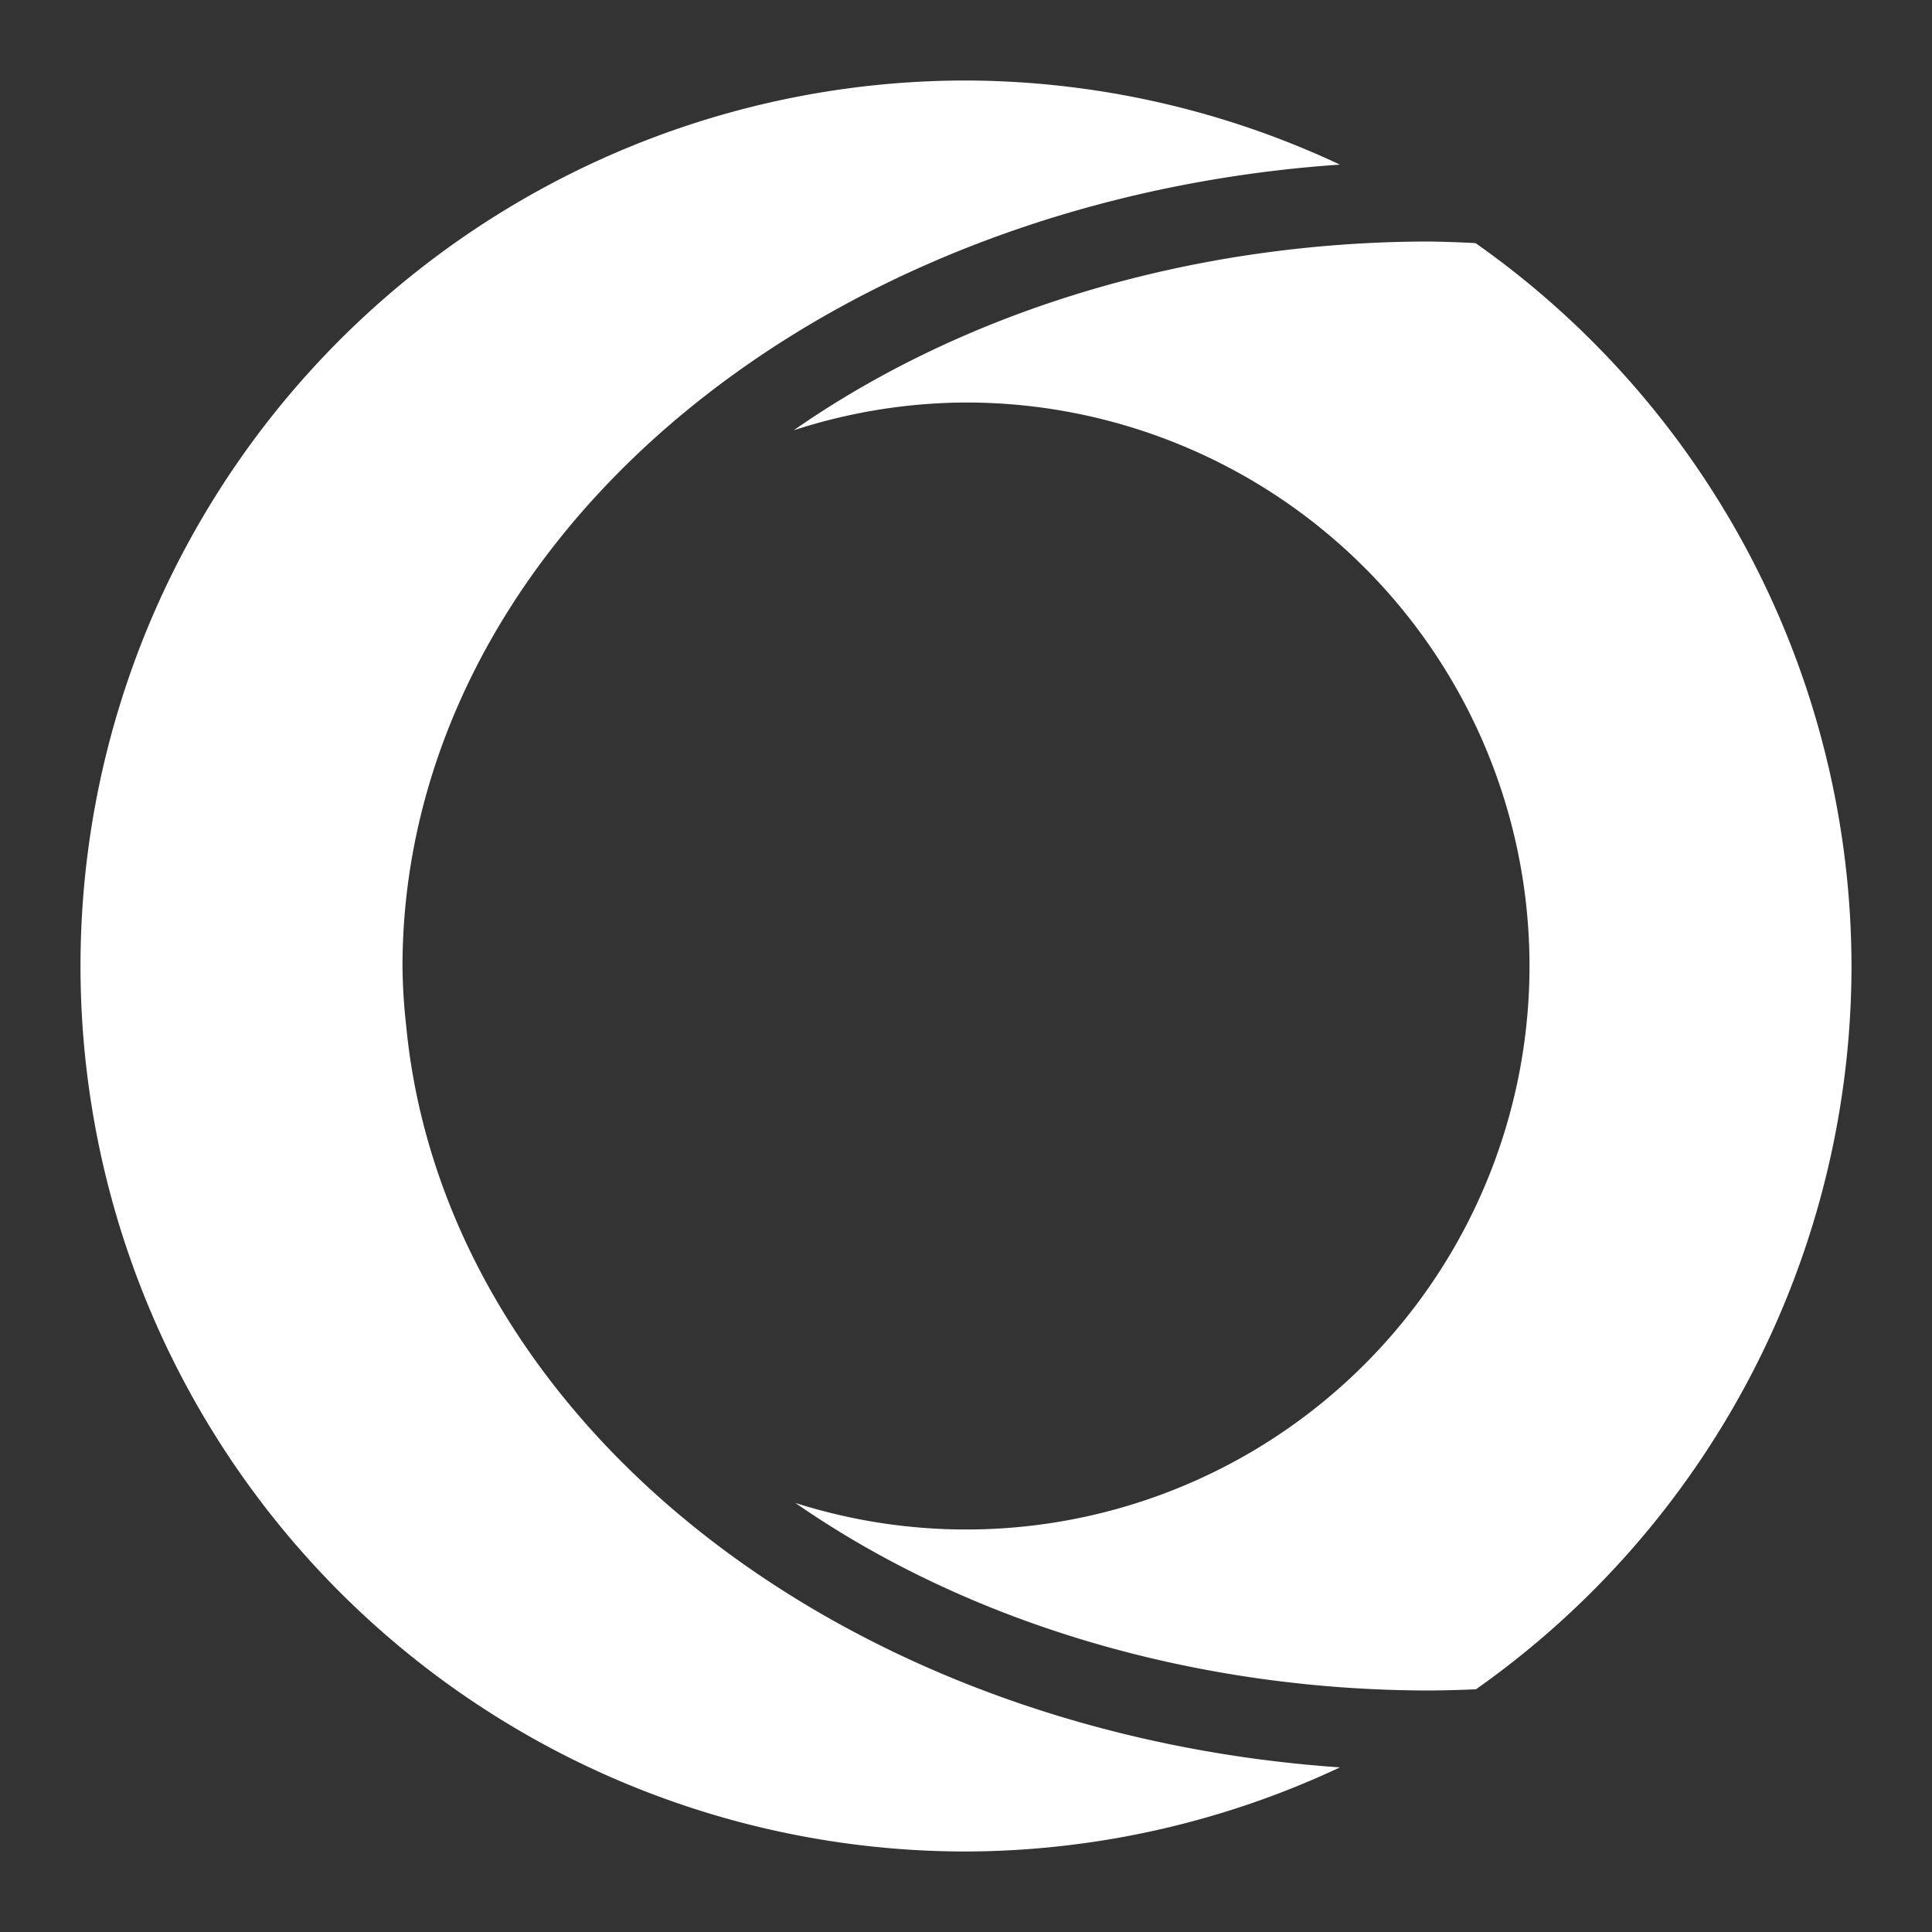<?xml version="1.0" encoding="UTF-8"?>
<svg version="1.1" viewBox="0 0 48 48" xmlns="http://www.w3.org/2000/svg">
   <rect x="0" y="0" width="48" height="48" fill="#333333" stroke="none"/>
   <path fill="#fff" d="m24 2a22 22 0 0 0 -22 22 22 22 0 0 0 22 22 22 22 0 0 0 9.29 -2.09 25.5 20 0 0 1 -23.2 -18.44 14 14 0 0 1 -0.09 -1.47 25.5 20 0 0 1 23.29 -19.91 22 22 0 0 0 -9.29 -2.09zm11.5 4a23.5 18 0 0 0 -15.78 4.69 14 14 0 0 1 4.28 -0.69 14 14 0 0 1 14 14 14 14 0 0 1 -14 14 14 14 0 0 1 -4.24 -0.66 23.5 18 0 0 0 15.74 4.66 23.5 18 0 0 0 1.17 -0.03 22 22 0 0 0 9.33 -17.97 22 22 0 0 0 -9.34 -17.96 23.5 18 0 0 0 -1.16 -0.04z"/>
</svg>
